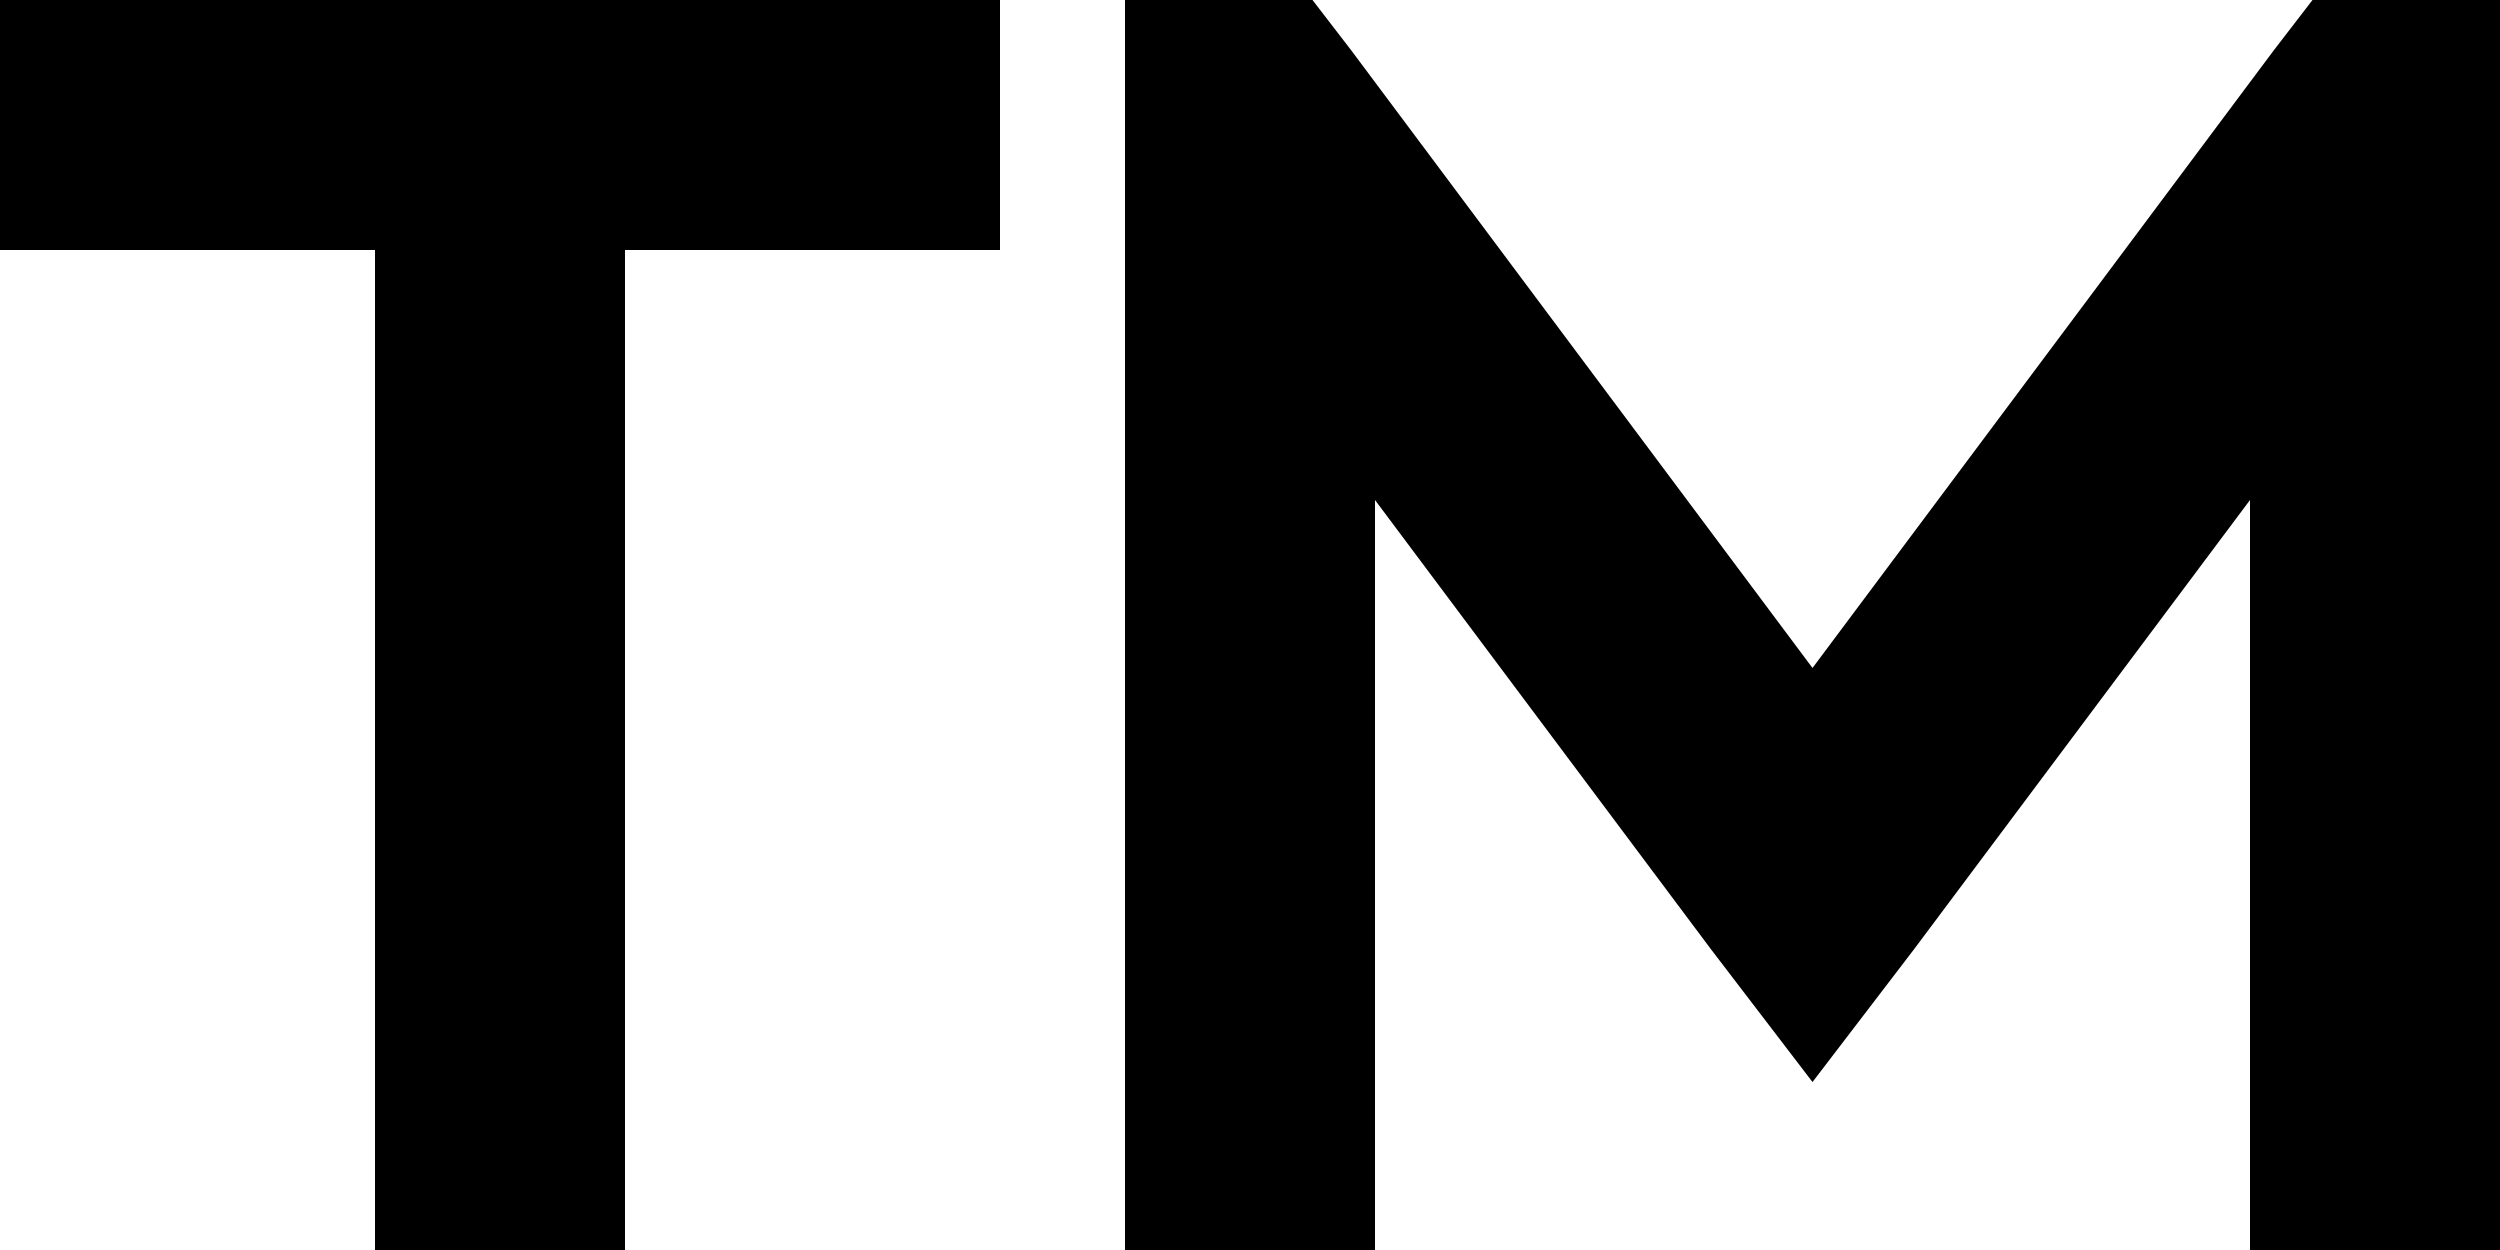 <svg viewBox="0 0 640 320">
  <path
    d="M 0 0 L 32 0 L 96 0 L 160 0 L 224 0 L 256 0 L 256 64 L 224 64 L 160 64 L 160 288 L 160 320 L 96 320 L 96 288 L 96 64 L 32 64 L 0 64 L 0 0 L 0 0 Z M 288 32 L 288 0 L 336 0 L 346 13 L 464 171 L 582 13 L 592 0 L 640 0 L 640 32 L 640 288 L 640 320 L 576 320 L 576 288 L 576 128 L 490 243 L 464 277 L 438 243 L 352 128 L 352 288 L 352 320 L 288 320 L 288 288 L 288 32 L 288 32 Z"
  />
</svg>